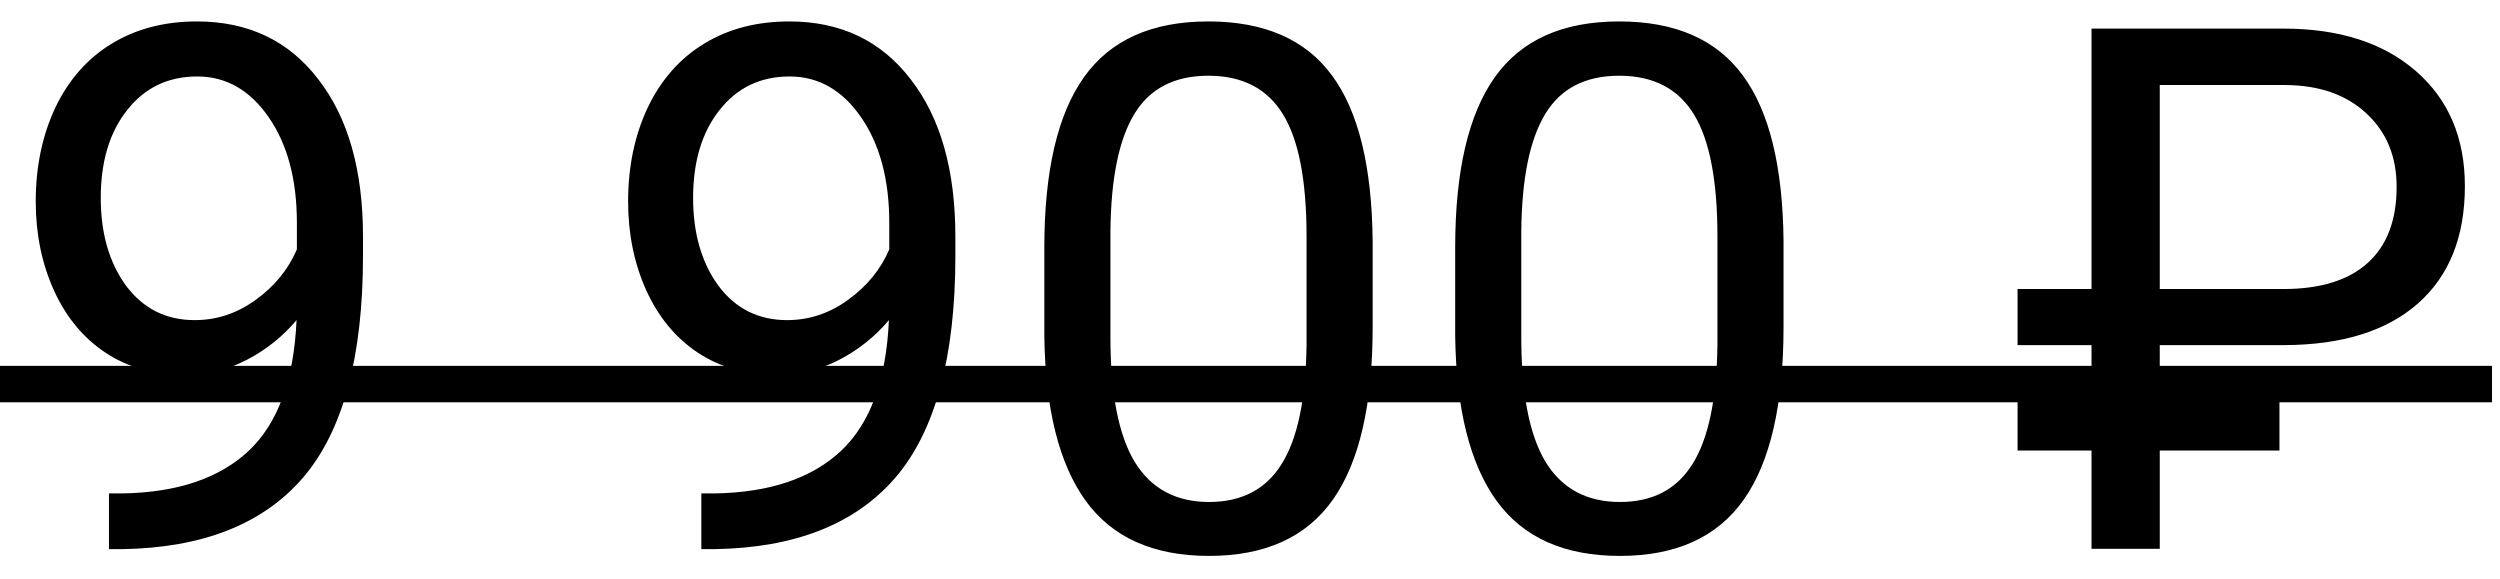 <svg width="82" height="19" viewBox="0 0 82 19" fill="none" xmlns="http://www.w3.org/2000/svg">
<path d="M9.727 10.5C9.273 11.039 8.73 11.473 8.098 11.801C7.473 12.129 6.785 12.293 6.035 12.293C5.051 12.293 4.191 12.051 3.457 11.566C2.73 11.082 2.168 10.402 1.77 9.527C1.371 8.645 1.172 7.672 1.172 6.609C1.172 5.469 1.387 4.441 1.816 3.527C2.254 2.613 2.871 1.914 3.668 1.43C4.465 0.945 5.395 0.703 6.457 0.703C8.145 0.703 9.473 1.336 10.441 2.602C11.418 3.859 11.906 5.578 11.906 7.758V8.391C11.906 11.711 11.25 14.137 9.938 15.668C8.625 17.191 6.645 17.973 3.996 18.012H3.574V16.184H4.031C5.82 16.152 7.195 15.688 8.156 14.789C9.117 13.883 9.641 12.453 9.727 10.5ZM6.387 10.5C7.113 10.5 7.781 10.277 8.391 9.832C9.008 9.387 9.457 8.836 9.738 8.18V7.312C9.738 5.891 9.43 4.734 8.812 3.844C8.195 2.953 7.414 2.508 6.469 2.508C5.516 2.508 4.75 2.875 4.172 3.609C3.594 4.336 3.305 5.297 3.305 6.492C3.305 7.656 3.582 8.617 4.137 9.375C4.699 10.125 5.449 10.5 6.387 10.5ZM29.156 10.5C28.703 11.039 28.16 11.473 27.527 11.801C26.902 12.129 26.215 12.293 25.465 12.293C24.48 12.293 23.621 12.051 22.887 11.566C22.16 11.082 21.598 10.402 21.199 9.527C20.801 8.645 20.602 7.672 20.602 6.609C20.602 5.469 20.816 4.441 21.246 3.527C21.684 2.613 22.301 1.914 23.098 1.43C23.895 0.945 24.824 0.703 25.887 0.703C27.574 0.703 28.902 1.336 29.871 2.602C30.848 3.859 31.336 5.578 31.336 7.758V8.391C31.336 11.711 30.68 14.137 29.367 15.668C28.055 17.191 26.074 17.973 23.426 18.012H23.004V16.184H23.461C25.25 16.152 26.625 15.688 27.586 14.789C28.547 13.883 29.07 12.453 29.156 10.5ZM25.816 10.5C26.543 10.5 27.211 10.277 27.82 9.832C28.438 9.387 28.887 8.836 29.168 8.18V7.312C29.168 5.891 28.859 4.734 28.242 3.844C27.625 2.953 26.844 2.508 25.898 2.508C24.945 2.508 24.18 2.875 23.602 3.609C23.023 4.336 22.734 5.297 22.734 6.492C22.734 7.656 23.012 8.617 23.566 9.375C24.129 10.125 24.879 10.5 25.816 10.5ZM45.023 10.723C45.023 13.262 44.59 15.148 43.723 16.383C42.855 17.617 41.5 18.234 39.656 18.234C37.836 18.234 36.488 17.633 35.613 16.43C34.738 15.219 34.285 13.414 34.254 11.016V8.121C34.254 5.613 34.688 3.75 35.555 2.531C36.422 1.312 37.781 0.703 39.633 0.703C41.469 0.703 42.82 1.293 43.688 2.473C44.555 3.645 45 5.457 45.023 7.91V10.723ZM42.855 7.758C42.855 5.922 42.598 4.586 42.082 3.75C41.566 2.906 40.75 2.484 39.633 2.484C38.523 2.484 37.715 2.902 37.207 3.738C36.699 4.574 36.438 5.859 36.422 7.594V11.062C36.422 12.906 36.688 14.27 37.219 15.152C37.758 16.027 38.57 16.465 39.656 16.465C40.727 16.465 41.52 16.051 42.035 15.223C42.559 14.395 42.832 13.09 42.855 11.309V7.758ZM58.5 10.723C58.5 13.262 58.066 15.148 57.199 16.383C56.332 17.617 54.977 18.234 53.133 18.234C51.312 18.234 49.965 17.633 49.09 16.43C48.215 15.219 47.762 13.414 47.73 11.016V8.121C47.73 5.613 48.164 3.75 49.031 2.531C49.898 1.312 51.258 0.703 53.109 0.703C54.945 0.703 56.297 1.293 57.164 2.473C58.031 3.645 58.477 5.457 58.5 7.91V10.723ZM56.332 7.758C56.332 5.922 56.074 4.586 55.559 3.75C55.043 2.906 54.227 2.484 53.109 2.484C52 2.484 51.191 2.902 50.684 3.738C50.176 4.574 49.914 5.859 49.898 7.594V11.062C49.898 12.906 50.164 14.27 50.695 15.152C51.234 16.027 52.047 16.465 53.133 16.465C54.203 16.465 54.996 16.051 55.512 15.223C56.035 14.395 56.309 13.09 56.332 11.309V7.758ZM74.766 14.777H70.84V18H68.602V14.777H66.176V12.926H68.602V11.32H66.176V9.48H68.602V0.938H74.894C76.723 0.938 78.172 1.402 79.242 2.332C80.312 3.262 80.848 4.52 80.848 6.105C80.848 7.77 80.332 9.055 79.301 9.961C78.277 10.859 76.82 11.312 74.93 11.32H70.84V12.926H74.766V14.777ZM70.84 9.48H74.894C76.106 9.48 77.027 9.195 77.66 8.625C78.293 8.055 78.609 7.223 78.609 6.129C78.609 5.137 78.281 4.336 77.625 3.727C76.969 3.109 76.082 2.797 74.965 2.789H70.84V9.48Z" fill="black"/>
<path d="M0 12H81.738V13.195H0V12Z" fill="black"/>
</svg>
